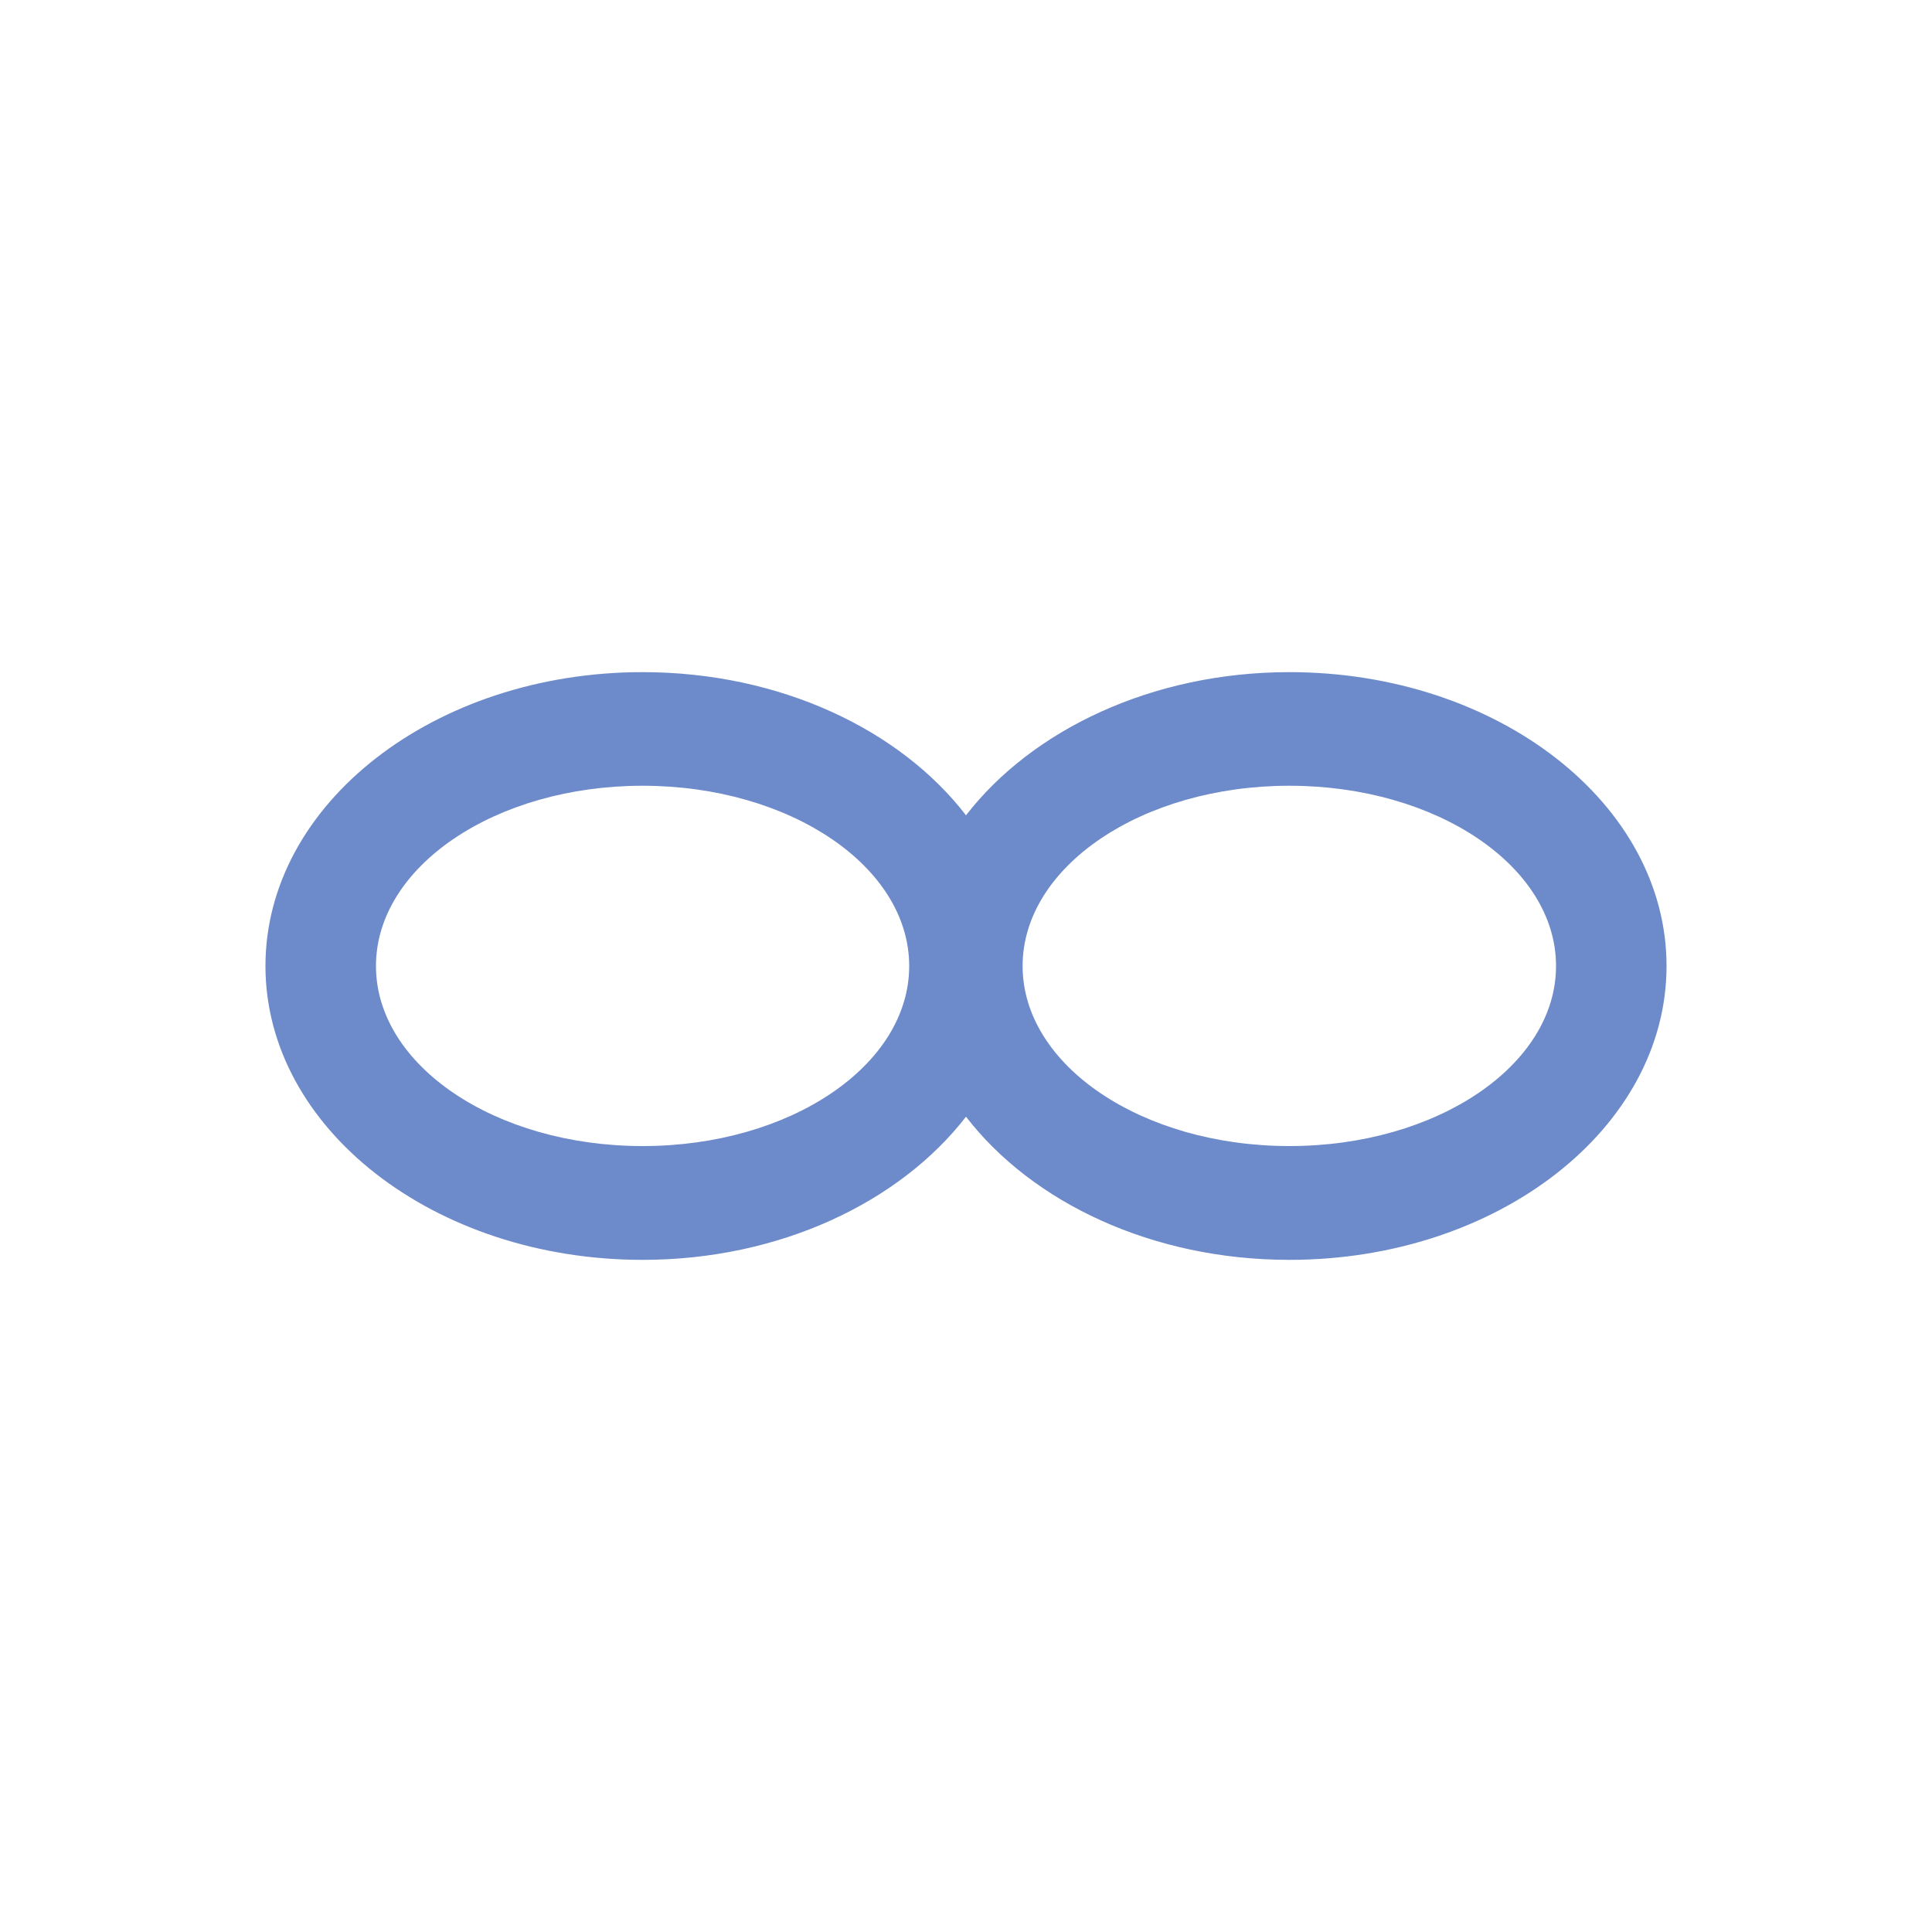 <svg width="100" height="100" viewBox="0 0 100 100" fill="none" xmlns="http://www.w3.org/2000/svg">
<rect width="100" height="100" fill="white"/>
<path d="M66.74 34.79C59.62 34.79 53.41 37.79 50 42.2C46.59 37.77 40.38 34.79 33.26 34.79C22.48 34.79 13.74 41.6 13.74 50C13.74 58.4 22.48 65.21 33.26 65.21C40.38 65.21 46.59 62.21 50 57.8C53.41 62.23 59.62 65.21 66.74 65.21C77.52 65.21 86.26 58.4 86.26 50C86.26 41.6 77.52 34.79 66.74 34.79ZM33.26 59.32C25.64 59.32 19.46 55.15 19.46 50C19.46 44.85 25.64 40.67 33.26 40.67C40.88 40.67 47.06 44.85 47.06 50C47.06 55.15 40.89 59.32 33.26 59.32ZM66.74 59.32C59.11 59.32 52.93 55.15 52.93 50C52.93 44.85 59.11 40.67 66.74 40.67C74.37 40.67 80.54 44.85 80.54 50C80.54 55.15 74.36 59.32 66.74 59.32Z" fill="#6D8ACA"/>
</svg>
